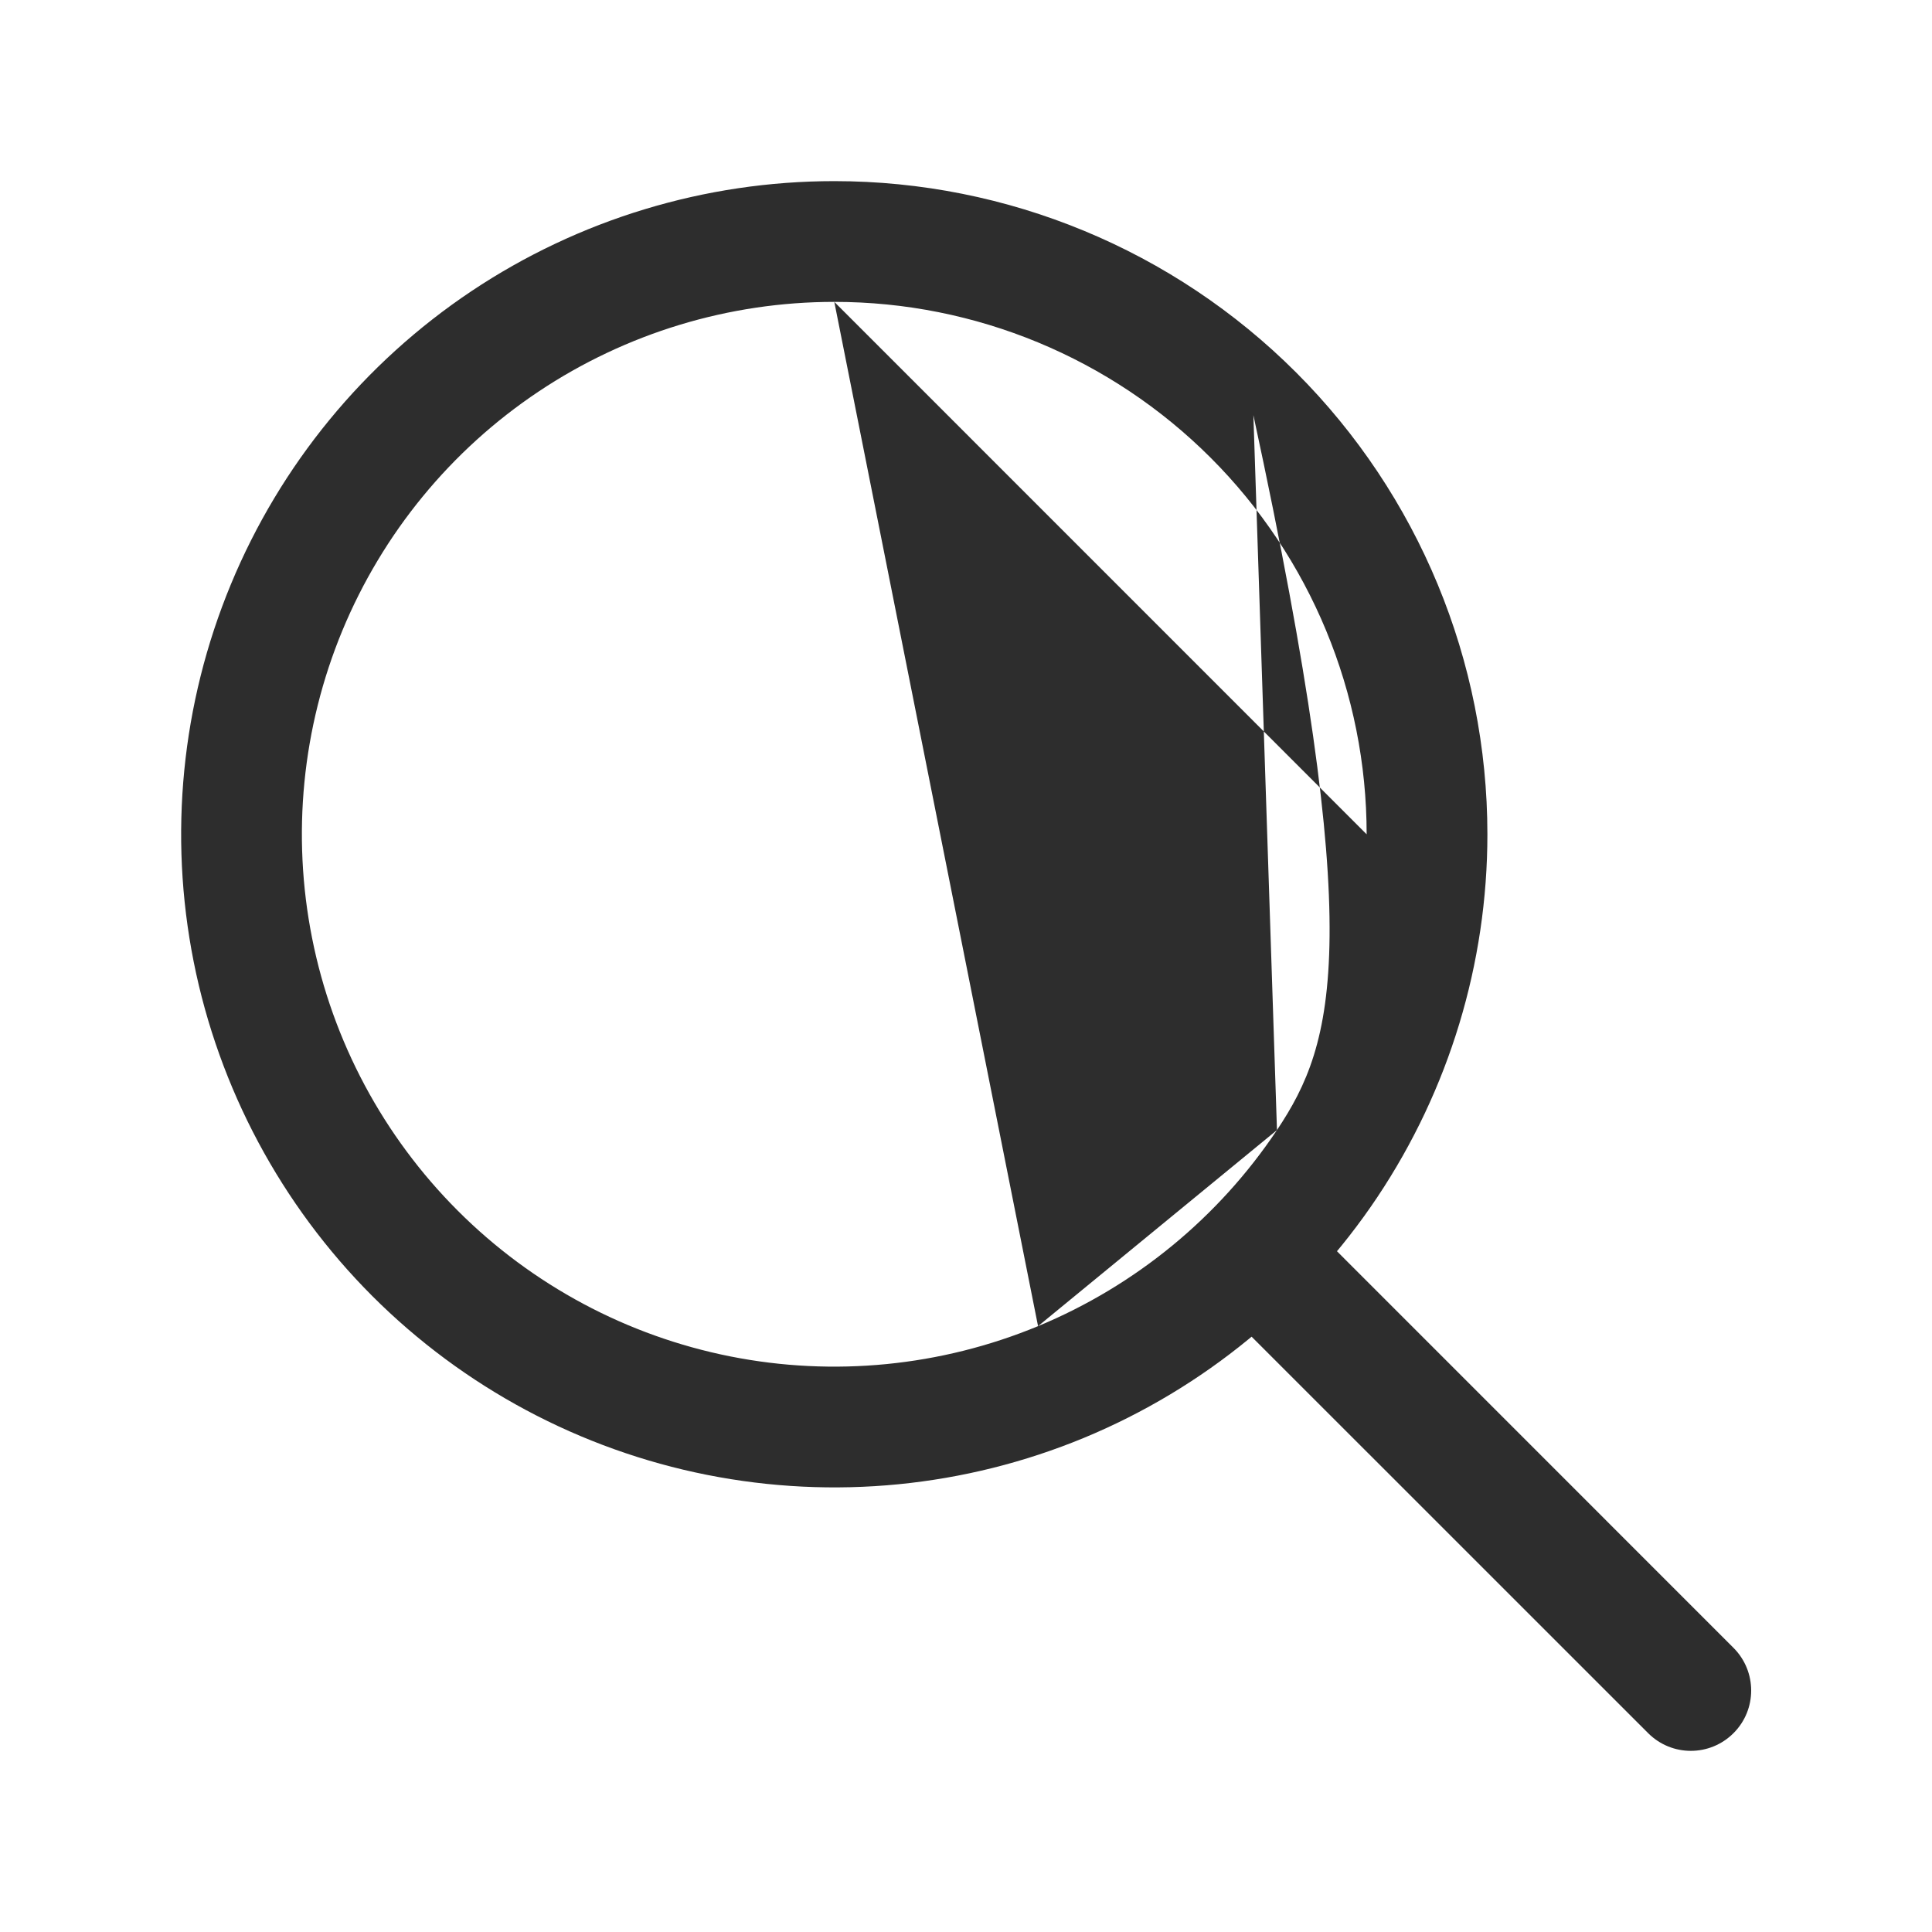 <svg width="24" height="24" viewBox="0 0 24 24" fill="none" xmlns="http://www.w3.org/2000/svg">
<path fill-rule="evenodd" clip-rule="evenodd" d="M5.856 3.617C7.19 2.726 8.759 2.25 10.364 2.25H10.364C12.515 2.25 14.579 3.105 16.101 4.627L15.586 5.141L16.101 4.627C17.622 6.148 18.477 8.212 18.477 10.364V10.364C18.477 11.968 18.001 13.537 17.11 14.871C16.218 16.206 14.951 17.245 13.469 17.86L13.469 17.86C11.986 18.474 10.355 18.634 8.781 18.321C7.207 18.008 5.761 17.235 4.626 16.101C4.626 16.101 4.626 16.101 4.626 16.101M4.626 16.101C3.492 14.966 2.719 13.52 2.406 11.947L3.141 11.8L2.406 11.947C2.093 10.373 2.254 8.741 2.868 7.259L2.868 7.259C3.482 5.776 4.522 4.509 5.856 3.617L5.856 3.617M10.364 3.75C9.056 3.75 7.777 4.138 6.689 4.865C5.602 5.591 4.754 6.624 4.253 7.833C3.753 9.041 3.622 10.371 3.877 11.654C4.132 12.937 4.762 14.115 5.687 15.04L5.687 15.04C6.612 15.965 7.79 16.595 9.073 16.85L8.927 17.586L9.073 16.85C10.356 17.105 11.686 16.974 12.895 16.474M10.364 3.75C12.118 3.75 13.8 4.447 15.04 5.687C16.28 6.927 16.977 8.61 16.977 10.364M15.57 5.157L15.04 5.687L15.57 5.157C16.977 11.672 16.589 12.95 15.863 14.038M15.863 14.038C15.136 15.126 14.103 15.973 12.895 16.474Z" fill="#2D2D2D"/>
<path fill-rule="evenodd" clip-rule="evenodd" d="M15.331 15.327C15.624 15.034 16.099 15.034 16.392 15.327L21.534 20.47C21.827 20.763 21.827 21.238 21.534 21.53C21.241 21.823 20.767 21.823 20.474 21.53L15.331 16.388C15.038 16.095 15.038 15.62 15.331 15.327Z" fill="#2D2D2D"/>
</svg>
